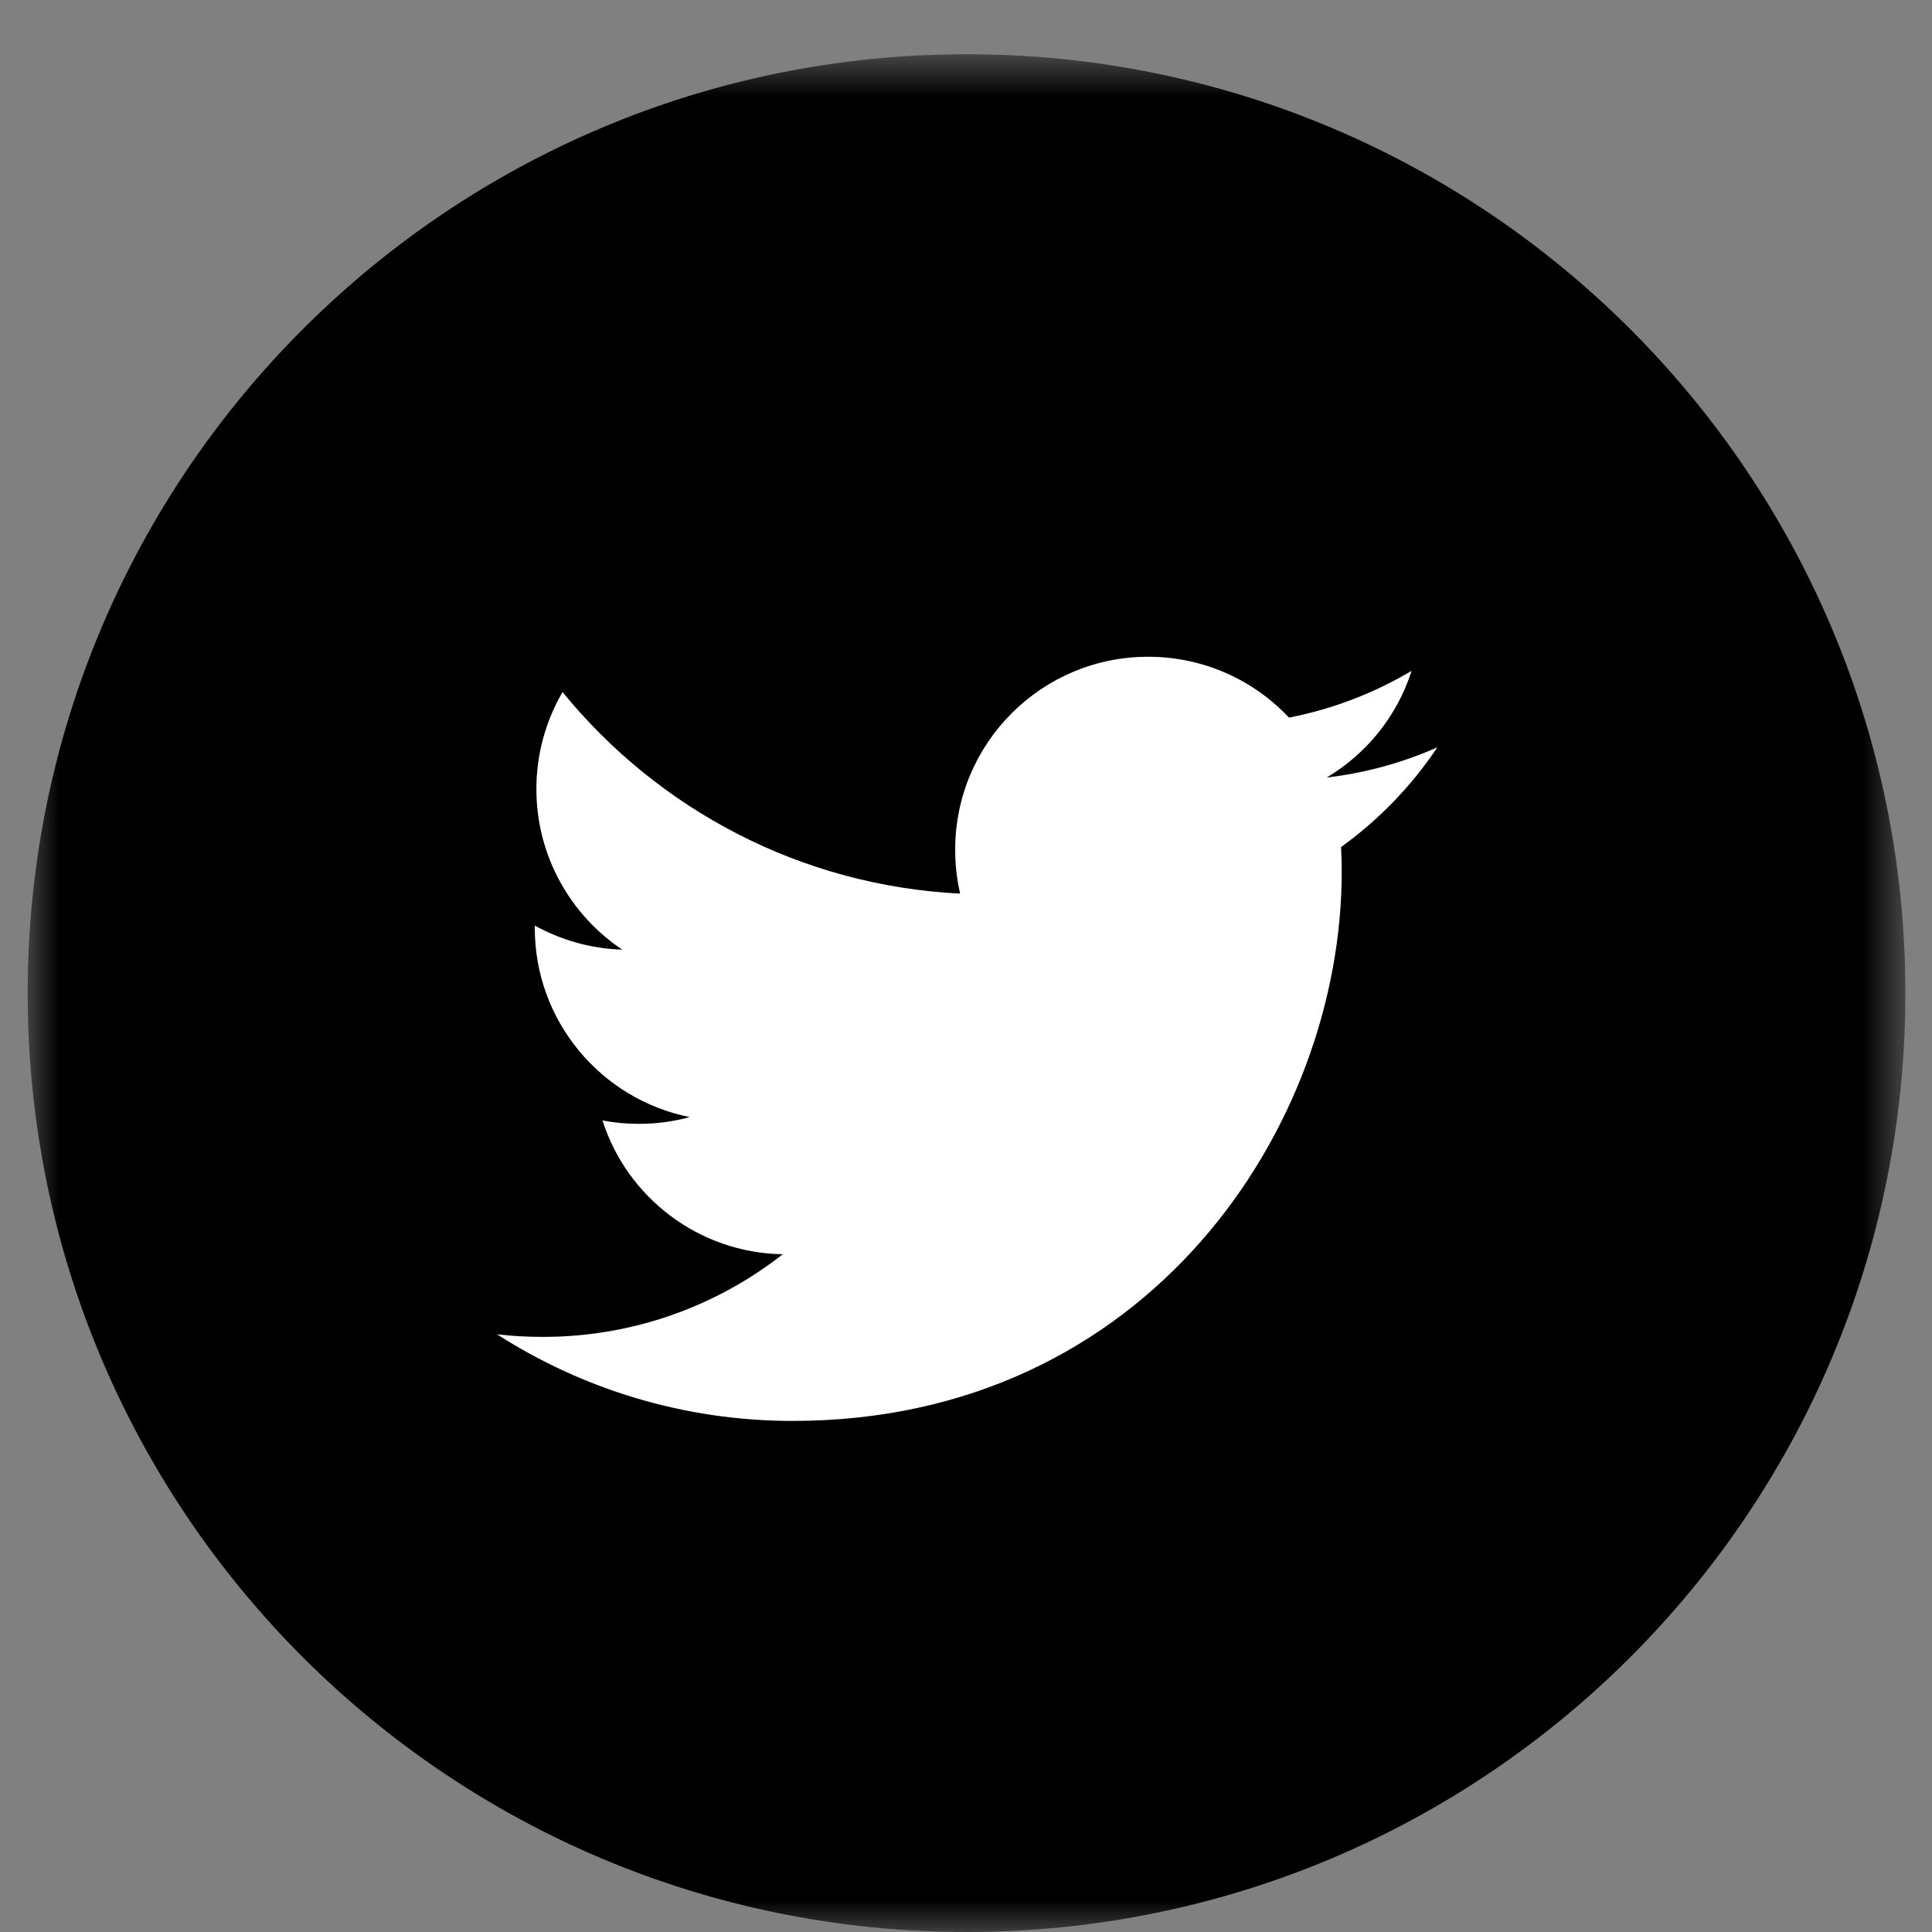 <svg width="30" height="30" viewBox="0 0 30 30" xmlns="http://www.w3.org/2000/svg" xmlns:xlink="http://www.w3.org/1999/xlink"><rect x="0" y="0" width="30" height="30" fill="#808080" stroke="none"/><title>twitter icon</title><defs><path id="a" d="M0 .843h29.157V30H0"/></defs><g fill="none" fill-rule="evenodd"><g transform="translate(.43)"><mask id="b" fill="#fff"><use xlink:href="#a"/></mask><path d="M14.58 30c8.05 0 14.577-6.526 14.577-14.578 0-8.05-6.527-14.58-14.578-14.58C6.526.843 0 7.373 0 15.423 0 23.474 6.527 30 14.58 30" fill="#000" mask="url(#b)"/></g><path d="M22.322 11.603c-.536.238-1.115.4-1.72.47.62-.37 1.094-.956 1.317-1.656-.58.344-1.22.593-1.904.726-.545-.582-1.325-.945-2.187-.945-1.654 0-2.996 1.34-2.996 2.996 0 .235.026.463.077.682-2.49-.125-4.696-1.317-6.174-3.13-.258.444-.406.958-.406 1.507 0 1.038.53 1.956 1.333 2.493-.49-.015-.953-.15-1.358-.374v.037c0 1.45 1.033 2.662 2.405 2.937-.252.07-.516.105-.79.105-.193 0-.382-.018-.564-.053.38 1.19 1.487 2.056 2.8 2.078-1.027.804-2.32 1.283-3.722 1.283-.242 0-.48-.012-.715-.04 1.325.85 2.9 1.345 4.592 1.345 5.51 0 8.524-4.564 8.524-8.523 0-.13-.003-.26-.01-.388.587-.423 1.096-.95 1.496-1.55" fill="#FFF"/></g></svg>